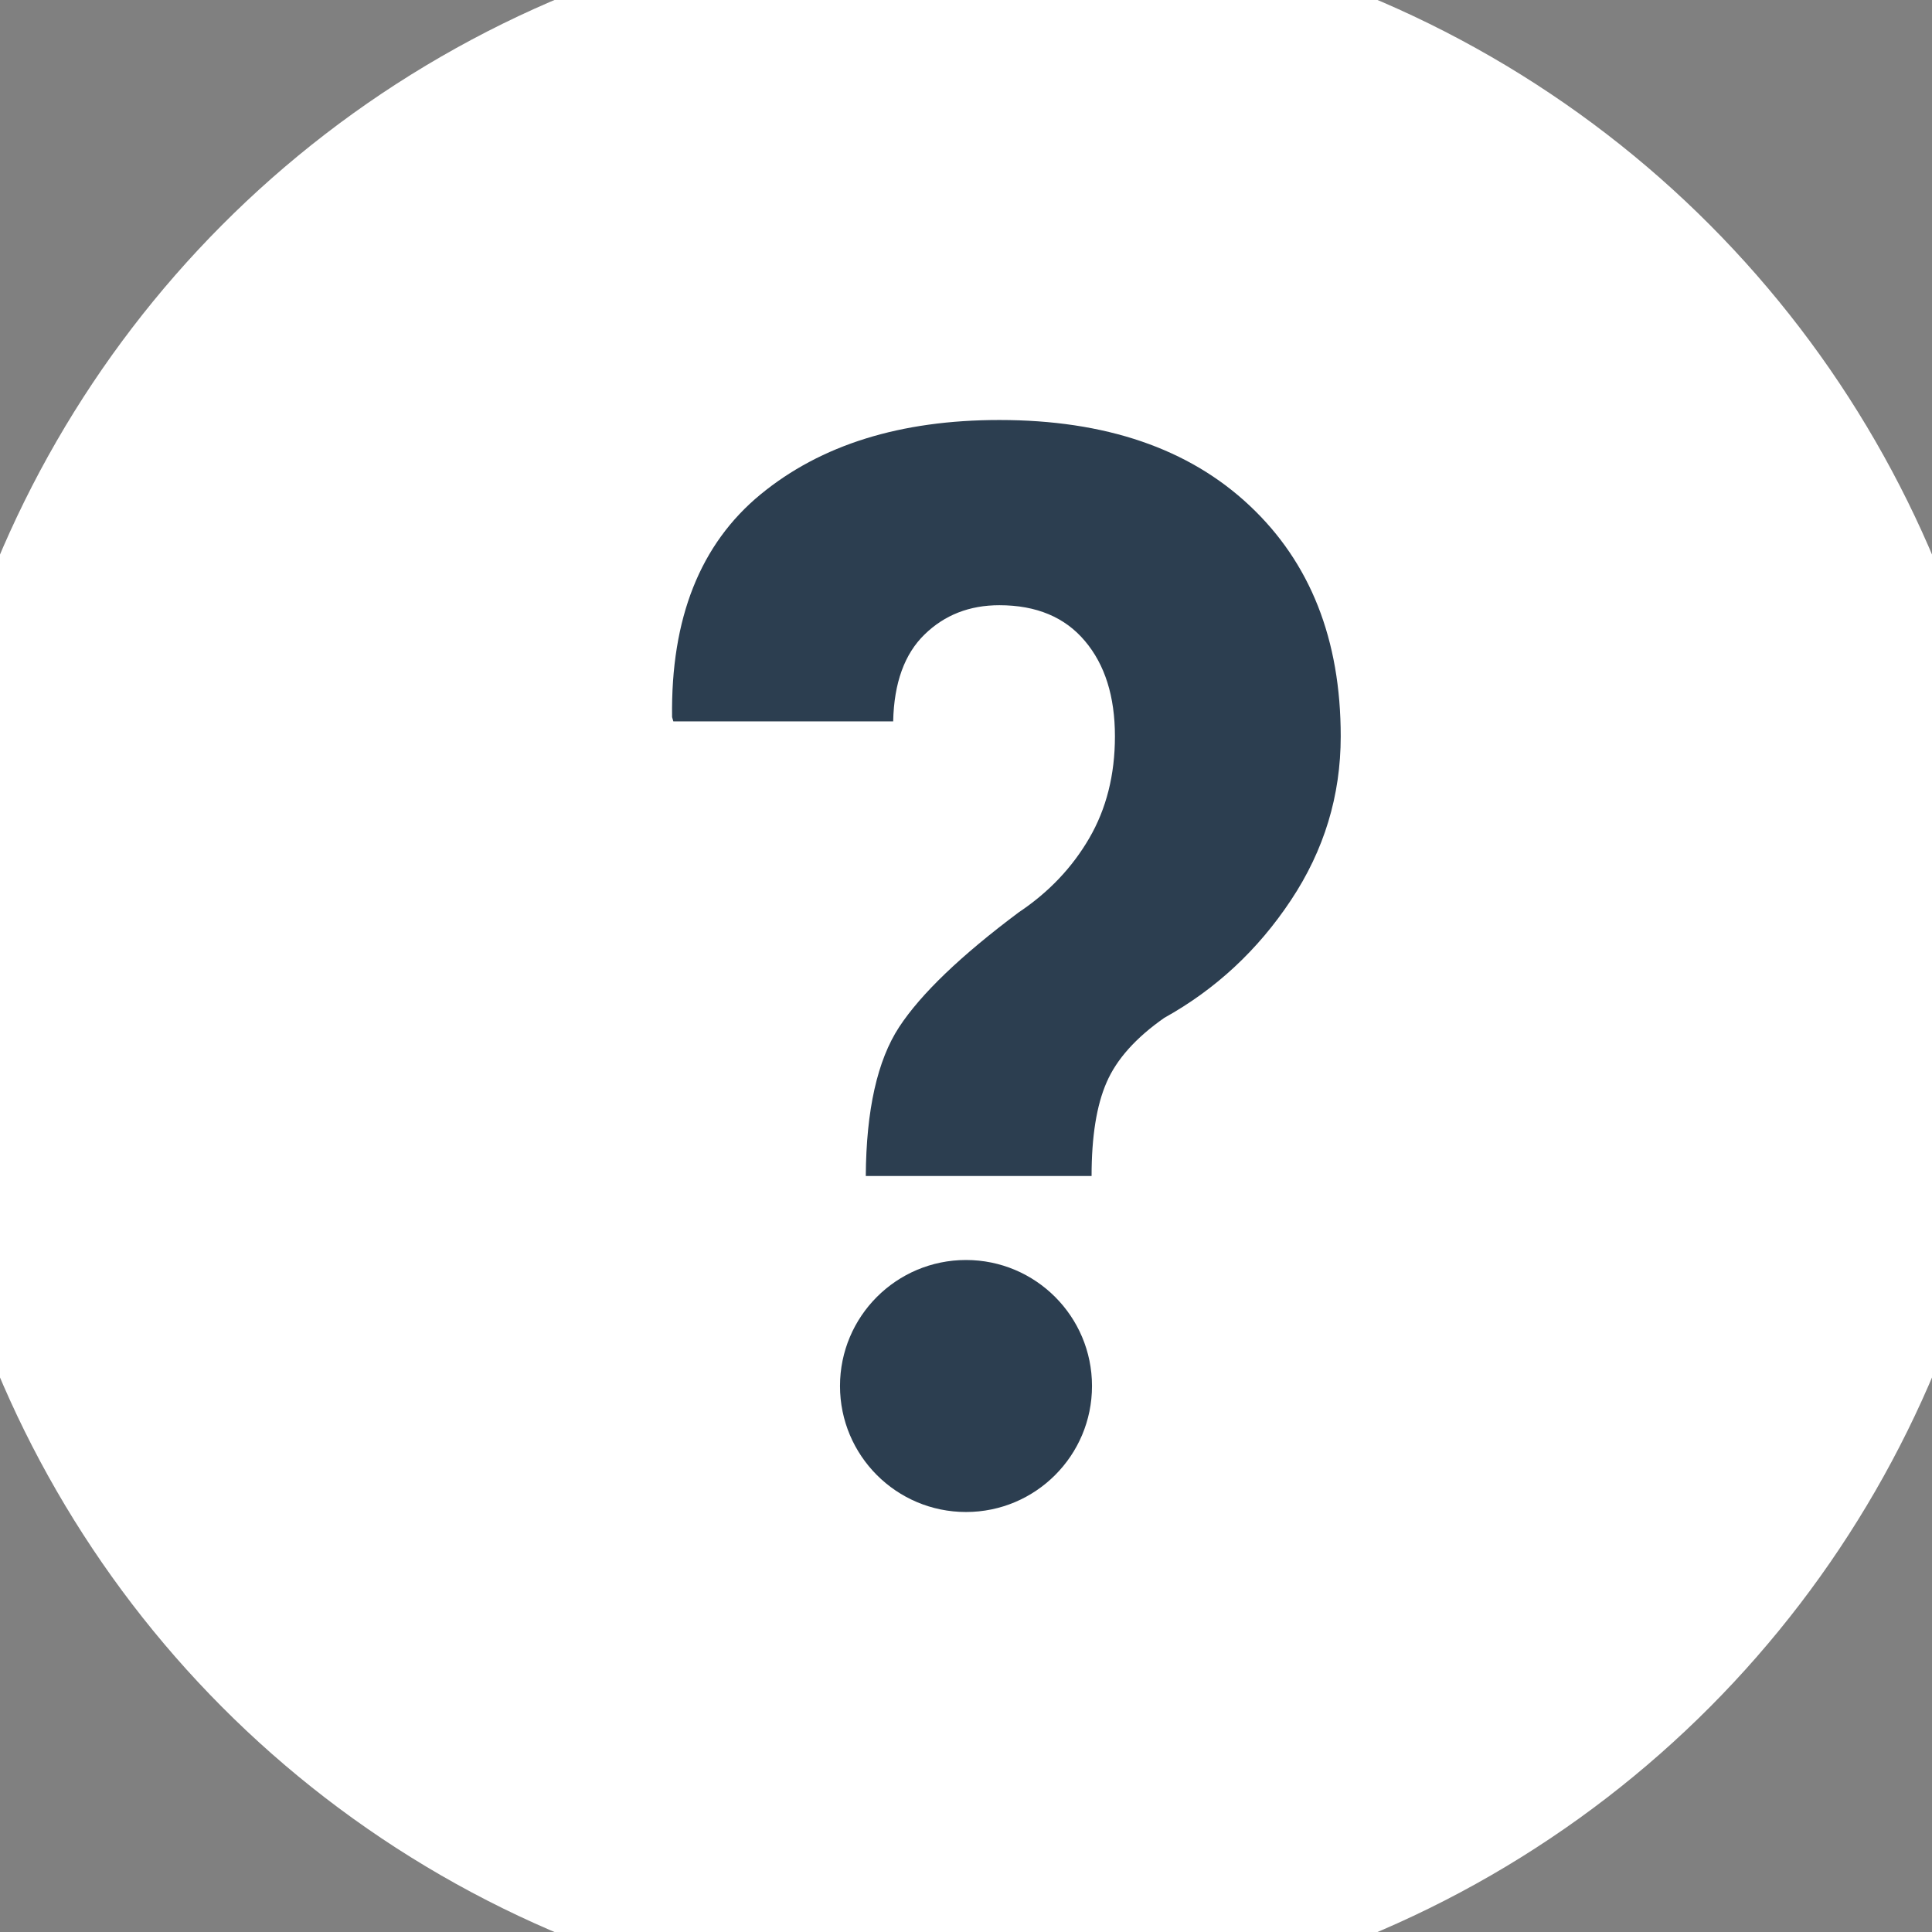 <?xml version="1.0" encoding="UTF-8" standalone="no"?>
<svg width="23px" height="23px" viewBox="0 0 23 23" version="1.1" xmlns="http://www.w3.org/2000/svg" xmlns:xlink="http://www.w3.org/1999/xlink" xmlns:sketch="http://www.bohemiancoding.com/sketch/ns">
    <rect x="0" y="0" width="23" height="23" fill="#808080" stroke="none"/>
    <!-- Generator: Sketch 3.3 (11970) - http://www.bohemiancoding.com/sketch -->
    <title>help</title>
    <desc>Created with Sketch.</desc>
    <defs></defs>
    <g id="Page-1" stroke="none" stroke-width="1" fill="none" fill-rule="evenodd" sketch:type="MSPage">
        <g id="THE-HOME---zero-2" sketch:type="MSArtboardGroup" transform="translate(-1550, -17)">
            <g id="Header-2" sketch:type="MSLayerGroup">
                <g id="help" transform="translate(1550, 17)" sketch:type="MSShapeGroup">
                    <circle id="oval" stroke="#FFFFFF" stroke-width="2" fill="#FFFFFF" cx="11.5" cy="11.5" r="11.5"></circle>
                    <path d="M10.307,14 C10.312,13.214 10.445,12.623 10.704,12.227 C10.964,11.831 11.439,11.376 12.128,10.861 C12.483,10.624 12.763,10.33 12.967,9.979 C13.171,9.629 13.273,9.224 13.273,8.766 C13.273,8.291 13.154,7.912 12.915,7.63 C12.677,7.347 12.337,7.205 11.897,7.205 C11.542,7.205 11.245,7.321 11.007,7.553 C10.768,7.785 10.643,8.13 10.633,8.588 L8.016,8.588 L8.001,8.537 C7.985,7.361 8.336,6.477 9.054,5.886 C9.773,5.295 10.72,5 11.897,5 C13.159,5 14.152,5.339 14.875,6.018 C15.599,6.697 15.961,7.613 15.961,8.766 C15.961,9.473 15.763,10.123 15.368,10.717 C14.974,11.311 14.471,11.778 13.861,12.117 C13.522,12.354 13.293,12.61 13.174,12.885 C13.054,13.159 12.995,13.531 12.995,14 L10.307,14 Z" id="q" fill="#2C3E50"></path>
                    <circle id="dont" fill="#2C3E50" cx="11.5" cy="16.5" r="1.5"></circle>
                </g>
            </g>
        </g>
    </g>
</svg>
